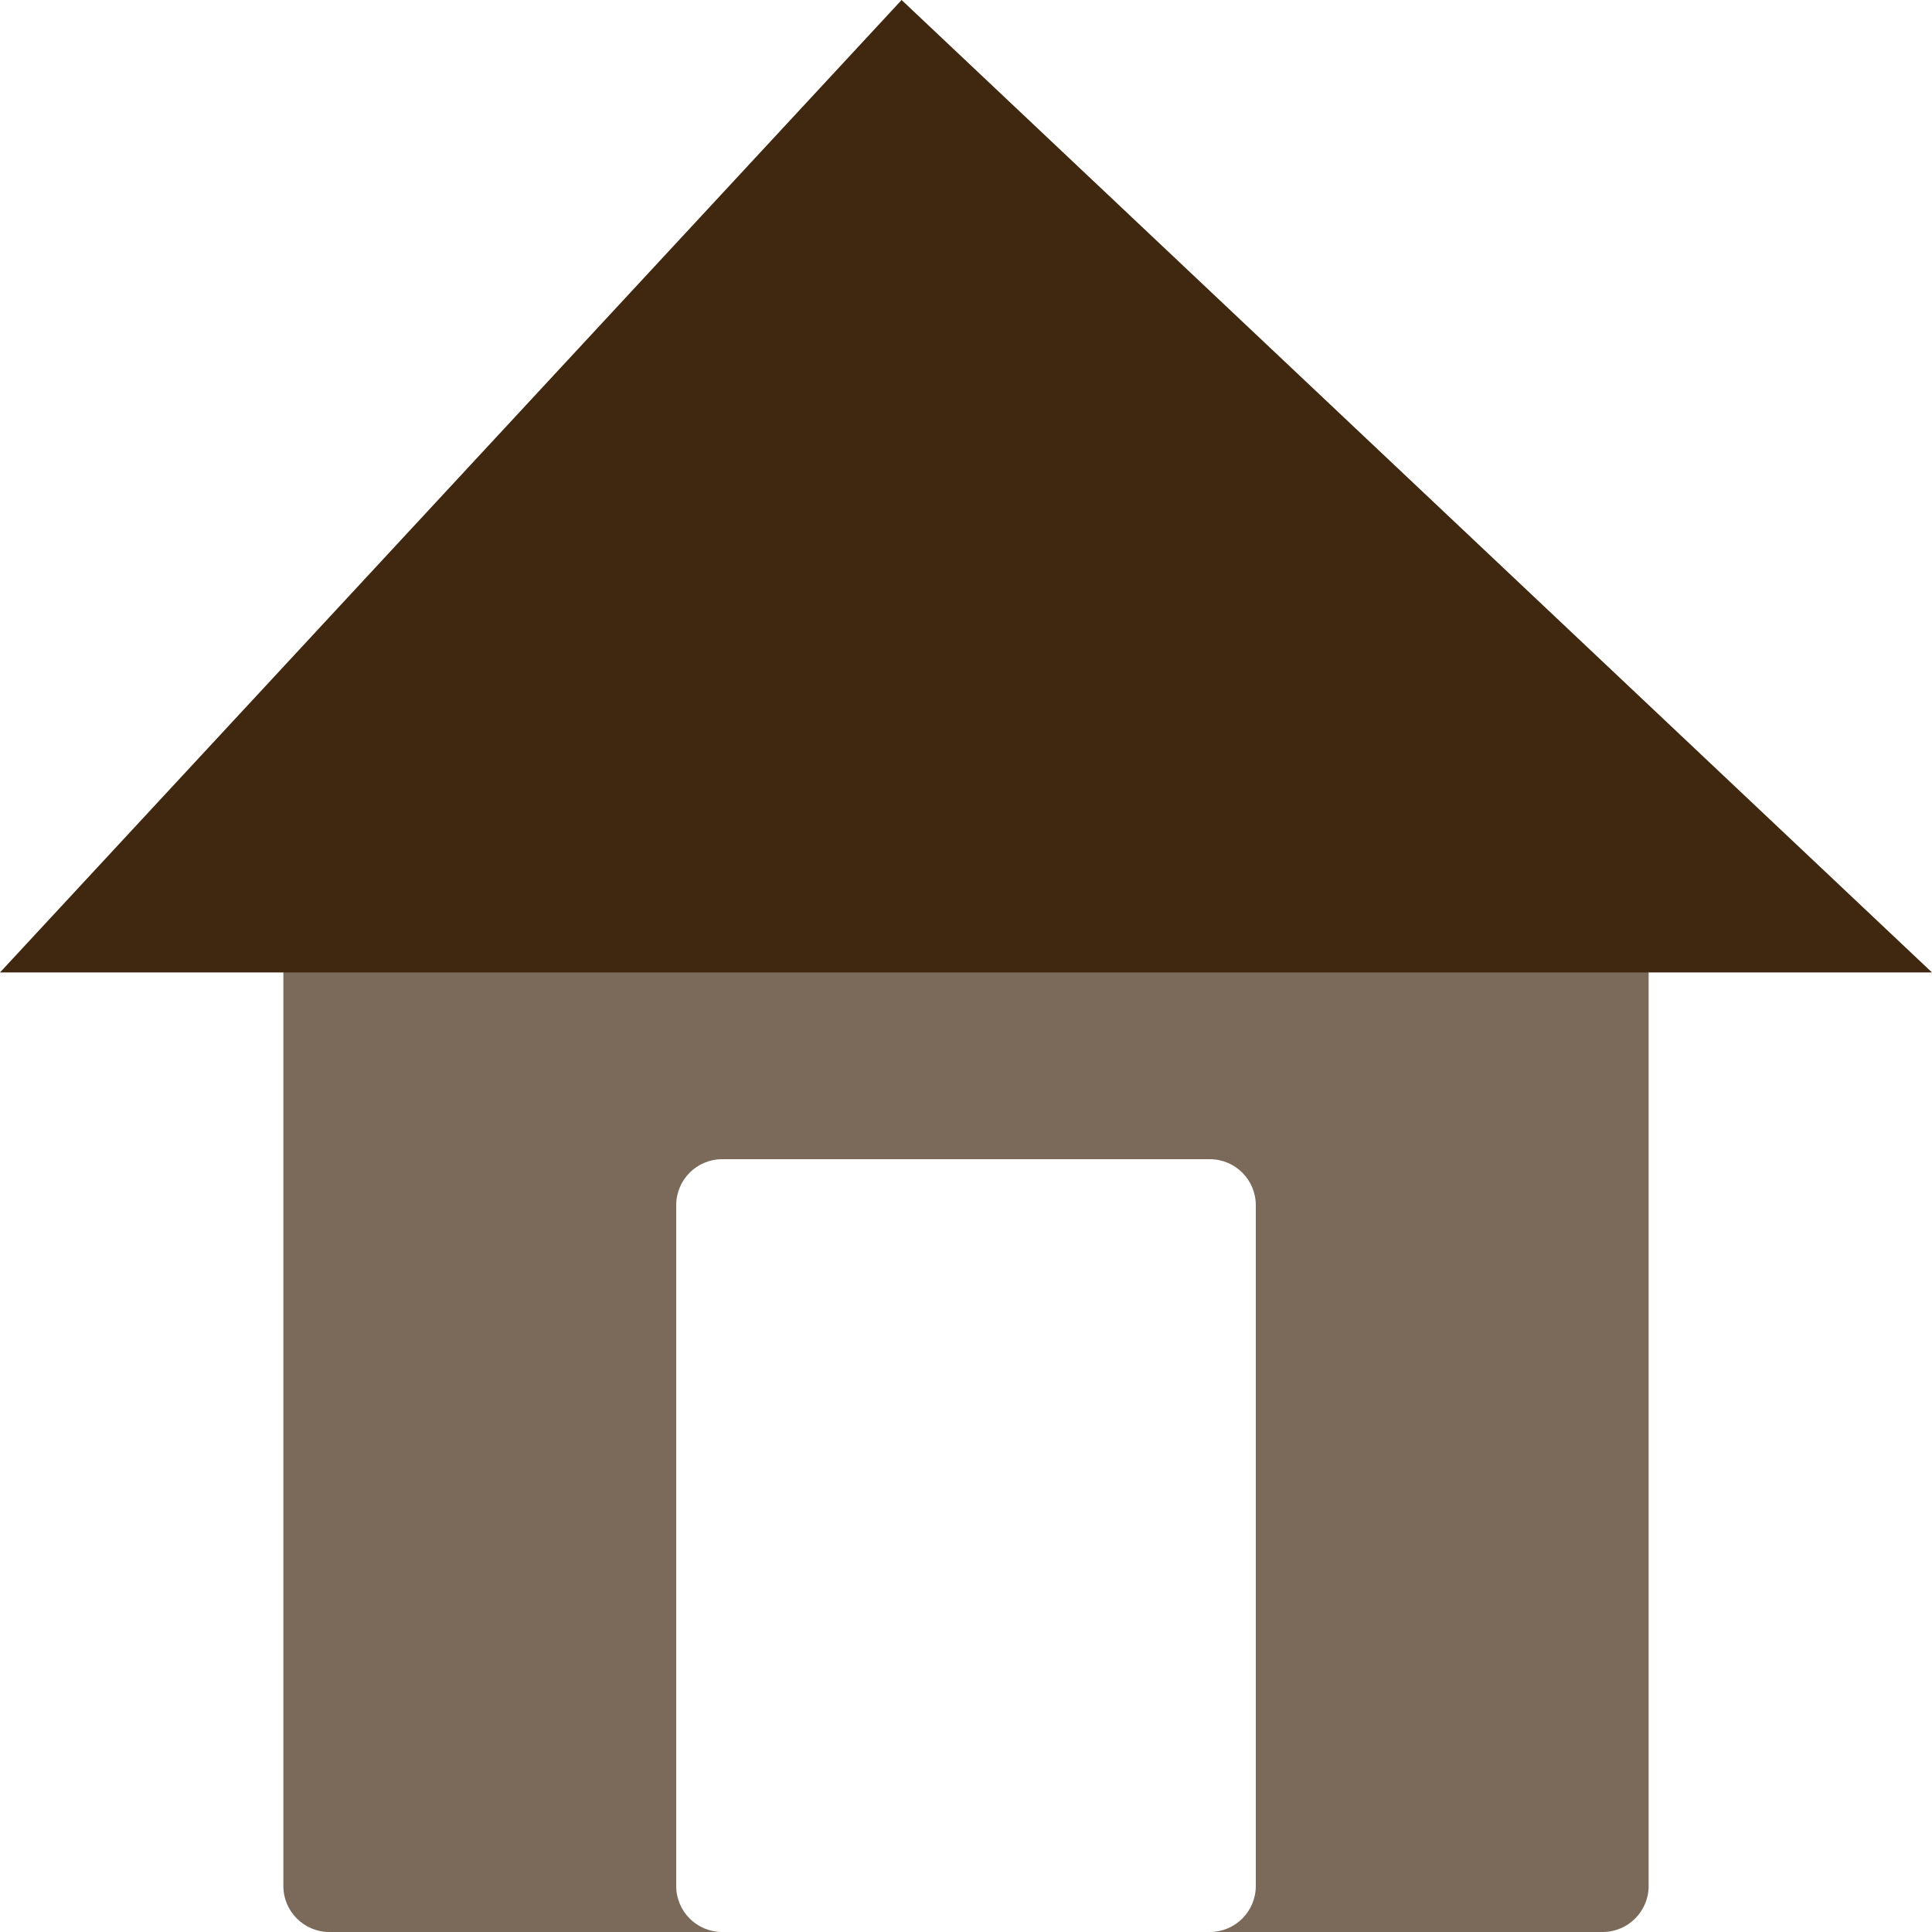 <svg width="420" height="420" viewBox="0 0 420 420" fill="none" xmlns="http://www.w3.org/2000/svg">
<path fill-rule="evenodd" clip-rule="evenodd" d="M71.6 201.6C66.077 201.6 61.6 206.077 61.6 211.6V410C61.6 415.523 66.077 420 71.6 420H156.982C151.468 419.99 147 415.517 147 410V262C147 256.477 151.477 252 157 252H263C268.523 252 273 256.477 273 262V410C273 415.517 268.532 419.99 263.018 420H348.4C353.923 420 358.4 415.523 358.4 410V211.6C358.4 206.077 353.923 201.6 348.4 201.6H71.6Z" fill="#7B6A59"/>
<path d="M420 211.4L196 0L0 211.4H420Z" fill="#40270F"/>
</svg>
